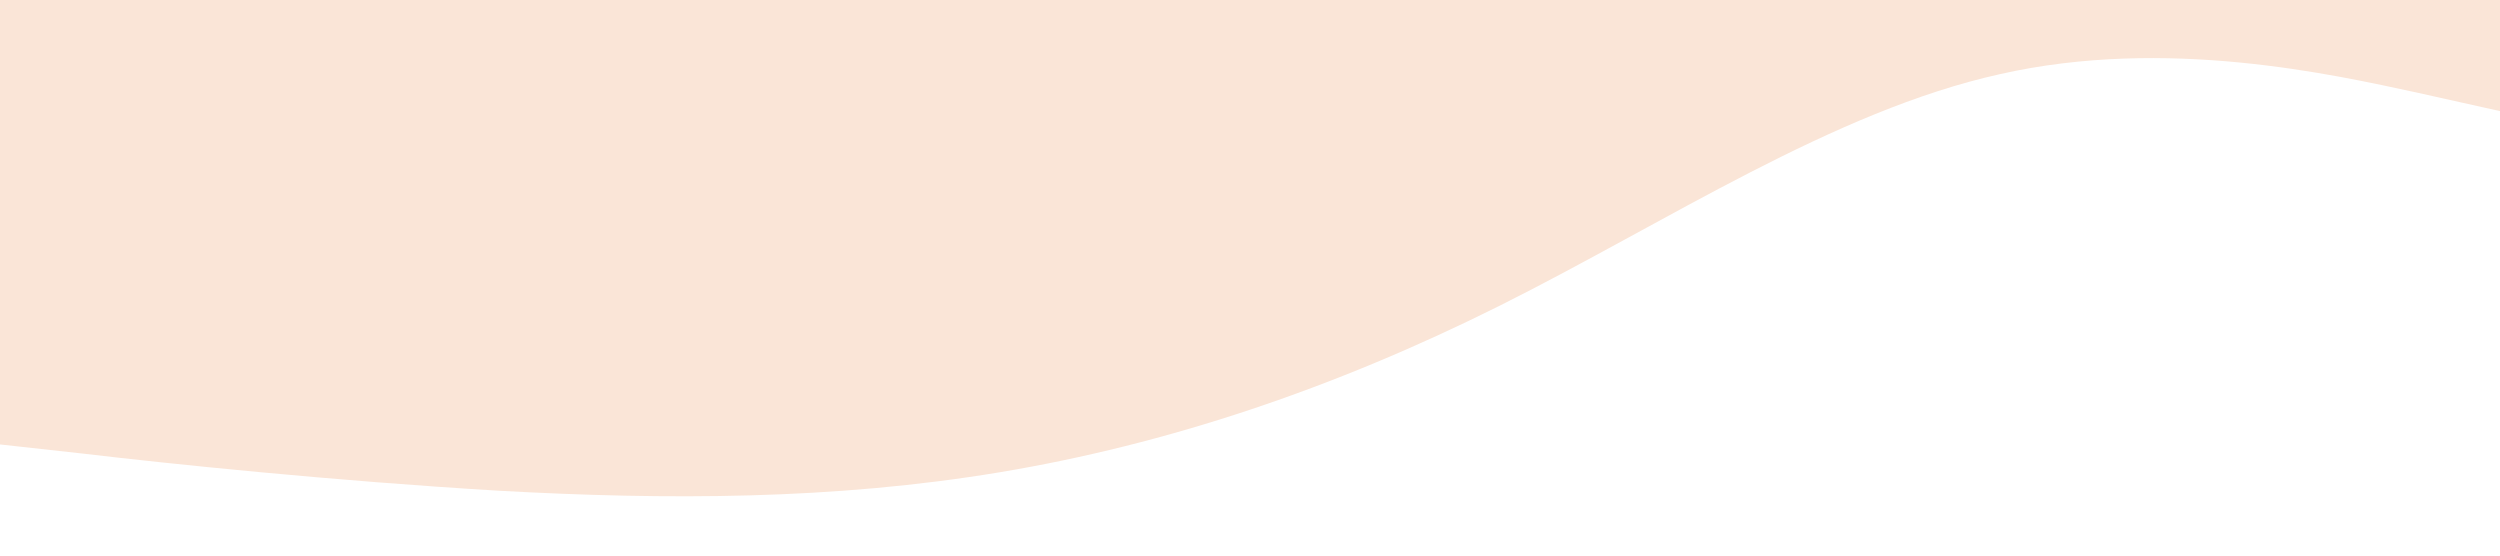 <?xml version="1.0" standalone="no"?><svg xmlns="http://www.w3.org/2000/svg" viewBox="0 0 1440 320"><path fill="#fae5d7" fill-opacity="1" d="M0,256L48,261.3C96,267,192,277,288,282.7C384,288,480,288,576,272C672,256,768,224,864,176C960,128,1056,64,1152,42.7C1248,21,1344,43,1392,53.3L1440,64L1440,0L1392,0C1344,0,1248,0,1152,0C1056,0,960,0,864,0C768,0,672,0,576,0C480,0,384,0,288,0C192,0,96,0,48,0L0,0Z"></path></svg>